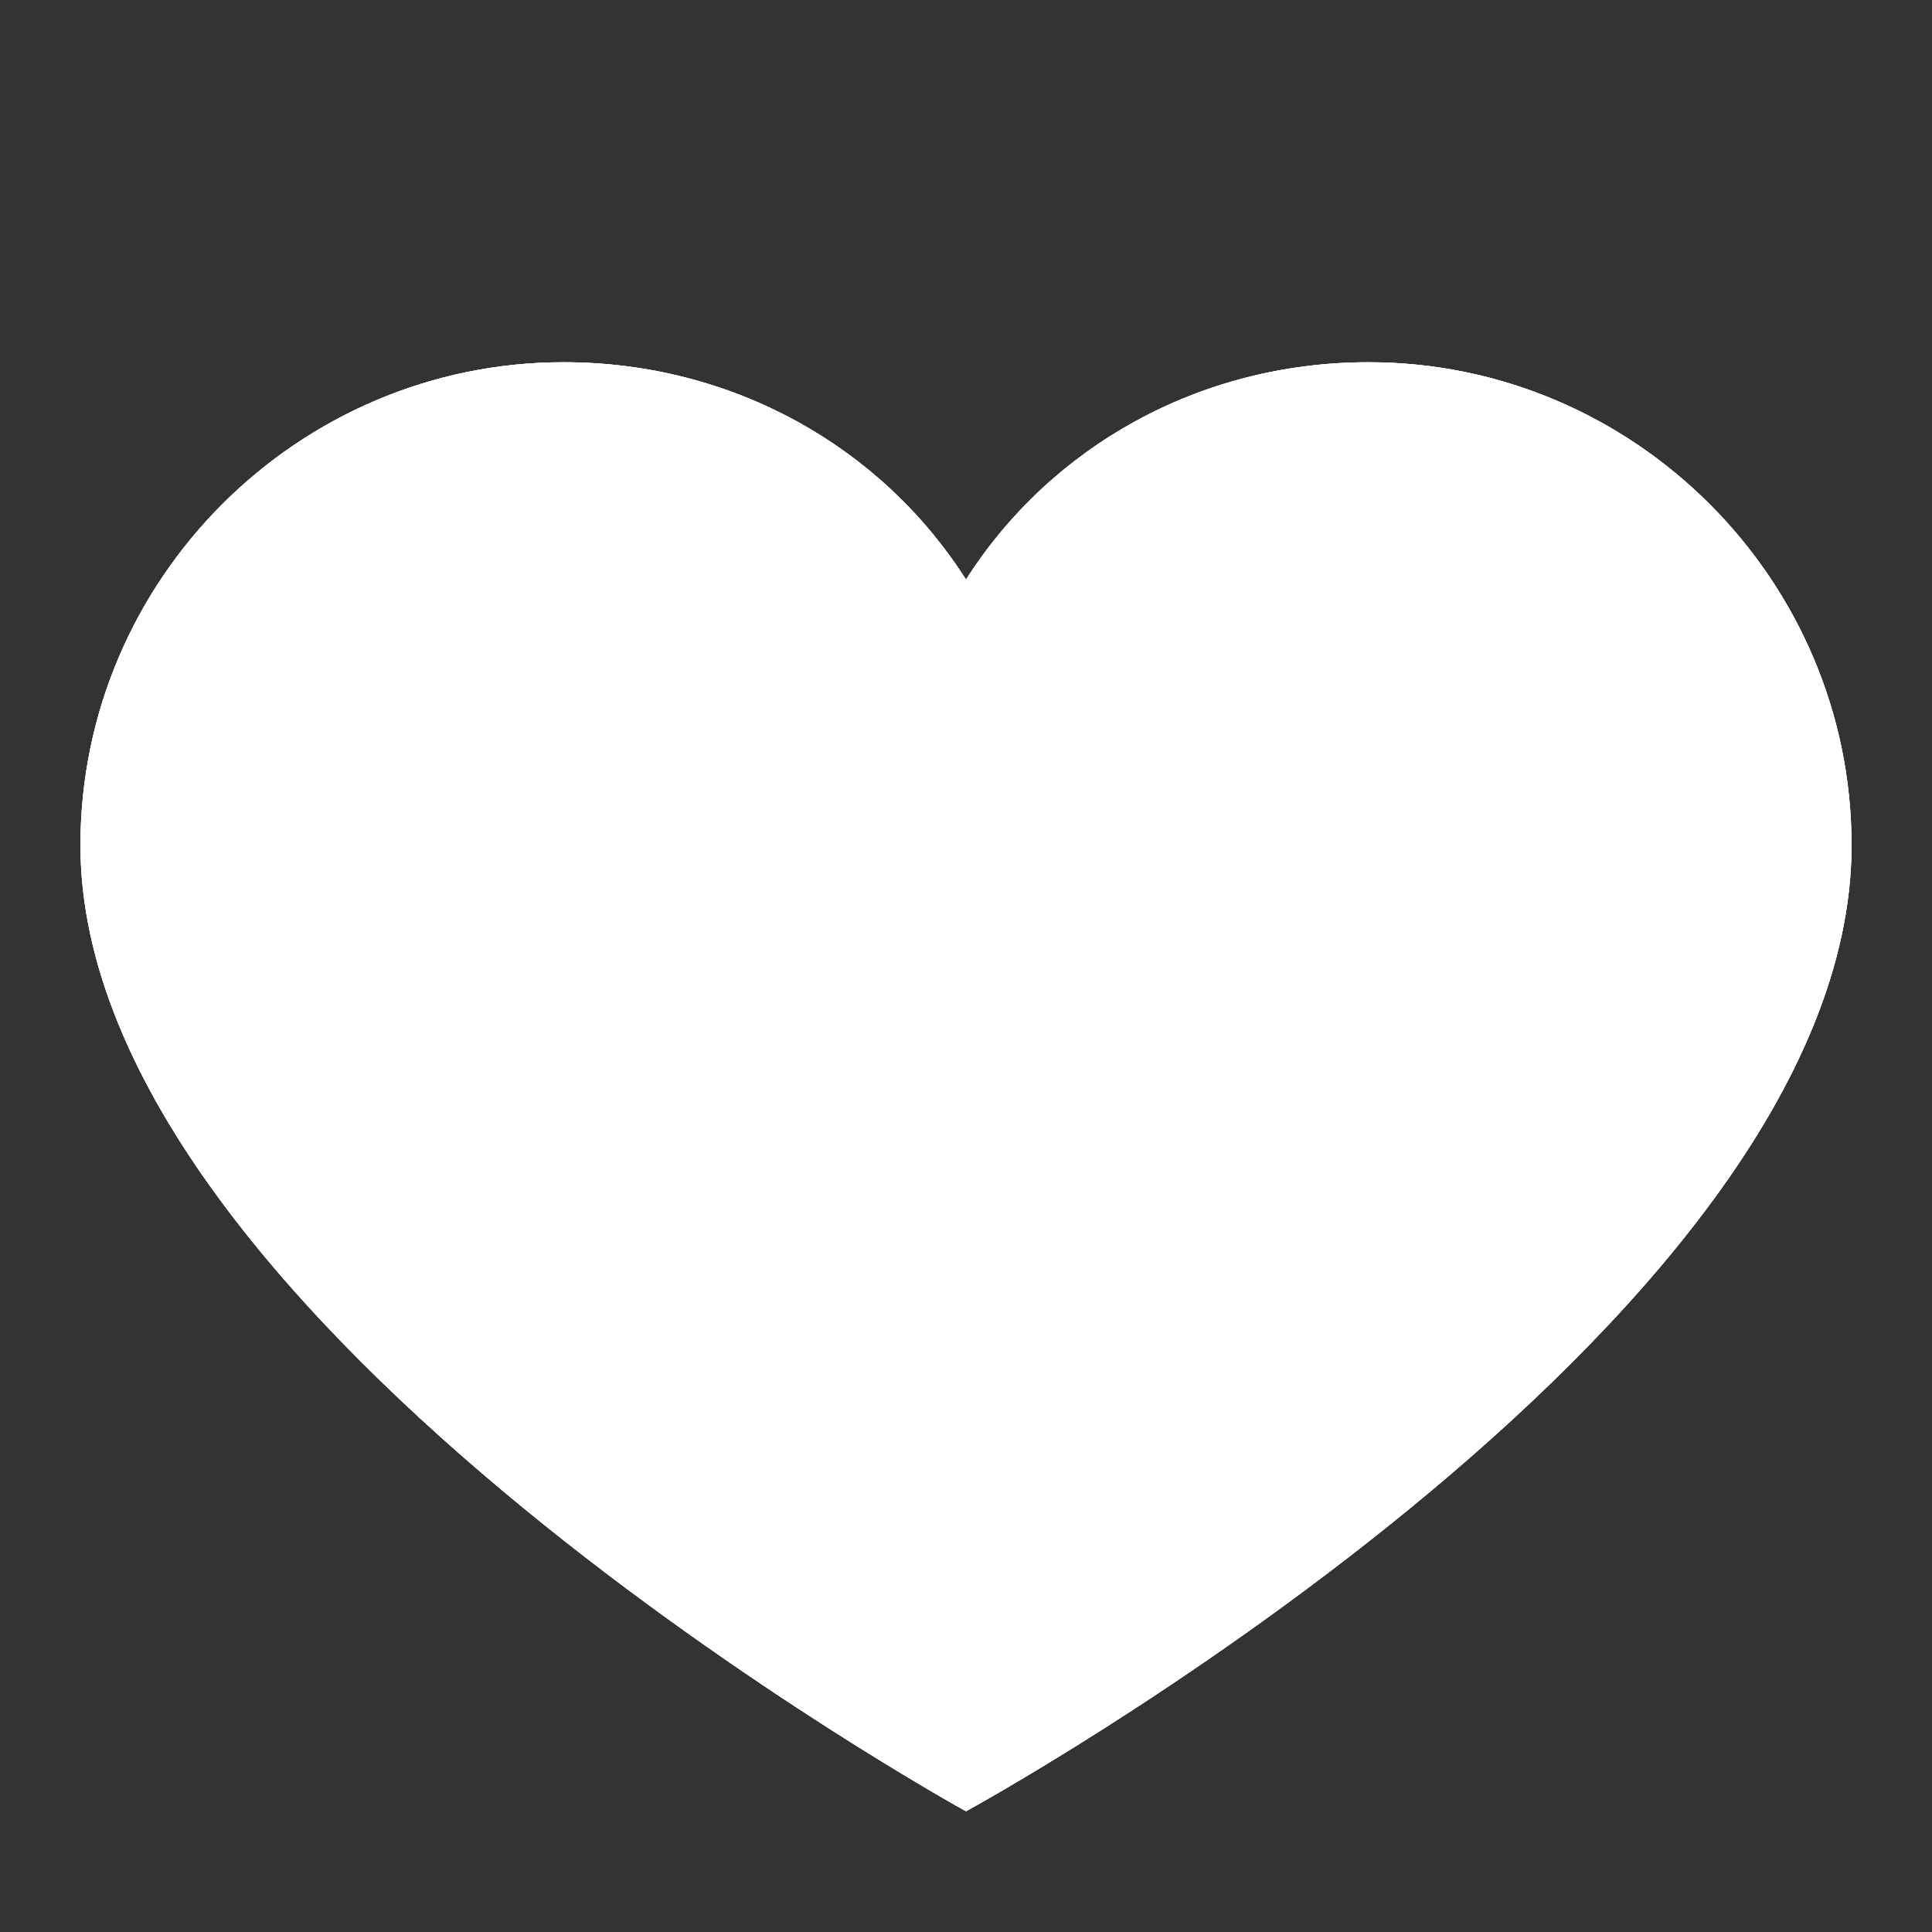 <svg width="20" height="20" viewBox="0 0 20 20" fill="none" xmlns="http://www.w3.org/2000/svg">
<rect x="0" y="0" width="20" height="20" fill="#333333" stroke="none"/>
<g clip-path="url(#clip0_28_945)">
<path d="M14.167 3.75C12.417 3.75 10.875 4.625 10 6C9.125 4.625 7.583 3.75 5.833 3.75C3.083 3.75 0.833 6 0.833 8.75C0.833 13.708 10 18.75 10 18.75C10 18.75 19.167 13.75 19.167 8.75C19.167 6 16.917 3.75 14.167 3.75Z" fill="white"/>
<g clip-path="url(#clip1_28_945)">
<path d="M14.167 3.75C12.417 3.75 10.875 4.625 10 6C9.125 4.625 7.583 3.75 5.833 3.75C3.083 3.75 0.833 6 0.833 8.75C0.833 13.708 10 18.75 10 18.75C10 18.75 19.167 13.75 19.167 8.75C19.167 6 16.917 3.75 14.167 3.75Z" fill="white"/>
<path d="M14.167 3.75C12.417 3.75 10.875 4.625 10 6C9.125 4.625 7.583 3.75 5.833 3.75C3.083 3.75 0.833 6 0.833 8.75C0.833 13.708 10 18.75 10 18.75C10 18.75 19.167 13.75 19.167 8.75C19.167 6 16.917 3.75 14.167 3.75Z" fill="white"/>
</g>
</g>
<defs>
<clipPath id="clip0_28_945">
<rect width="20" height="20" fill="white"/>
</clipPath>
<clipPath id="clip1_28_945">
<rect width="20" height="20" fill="white"/>
</clipPath>
</defs>
</svg>
